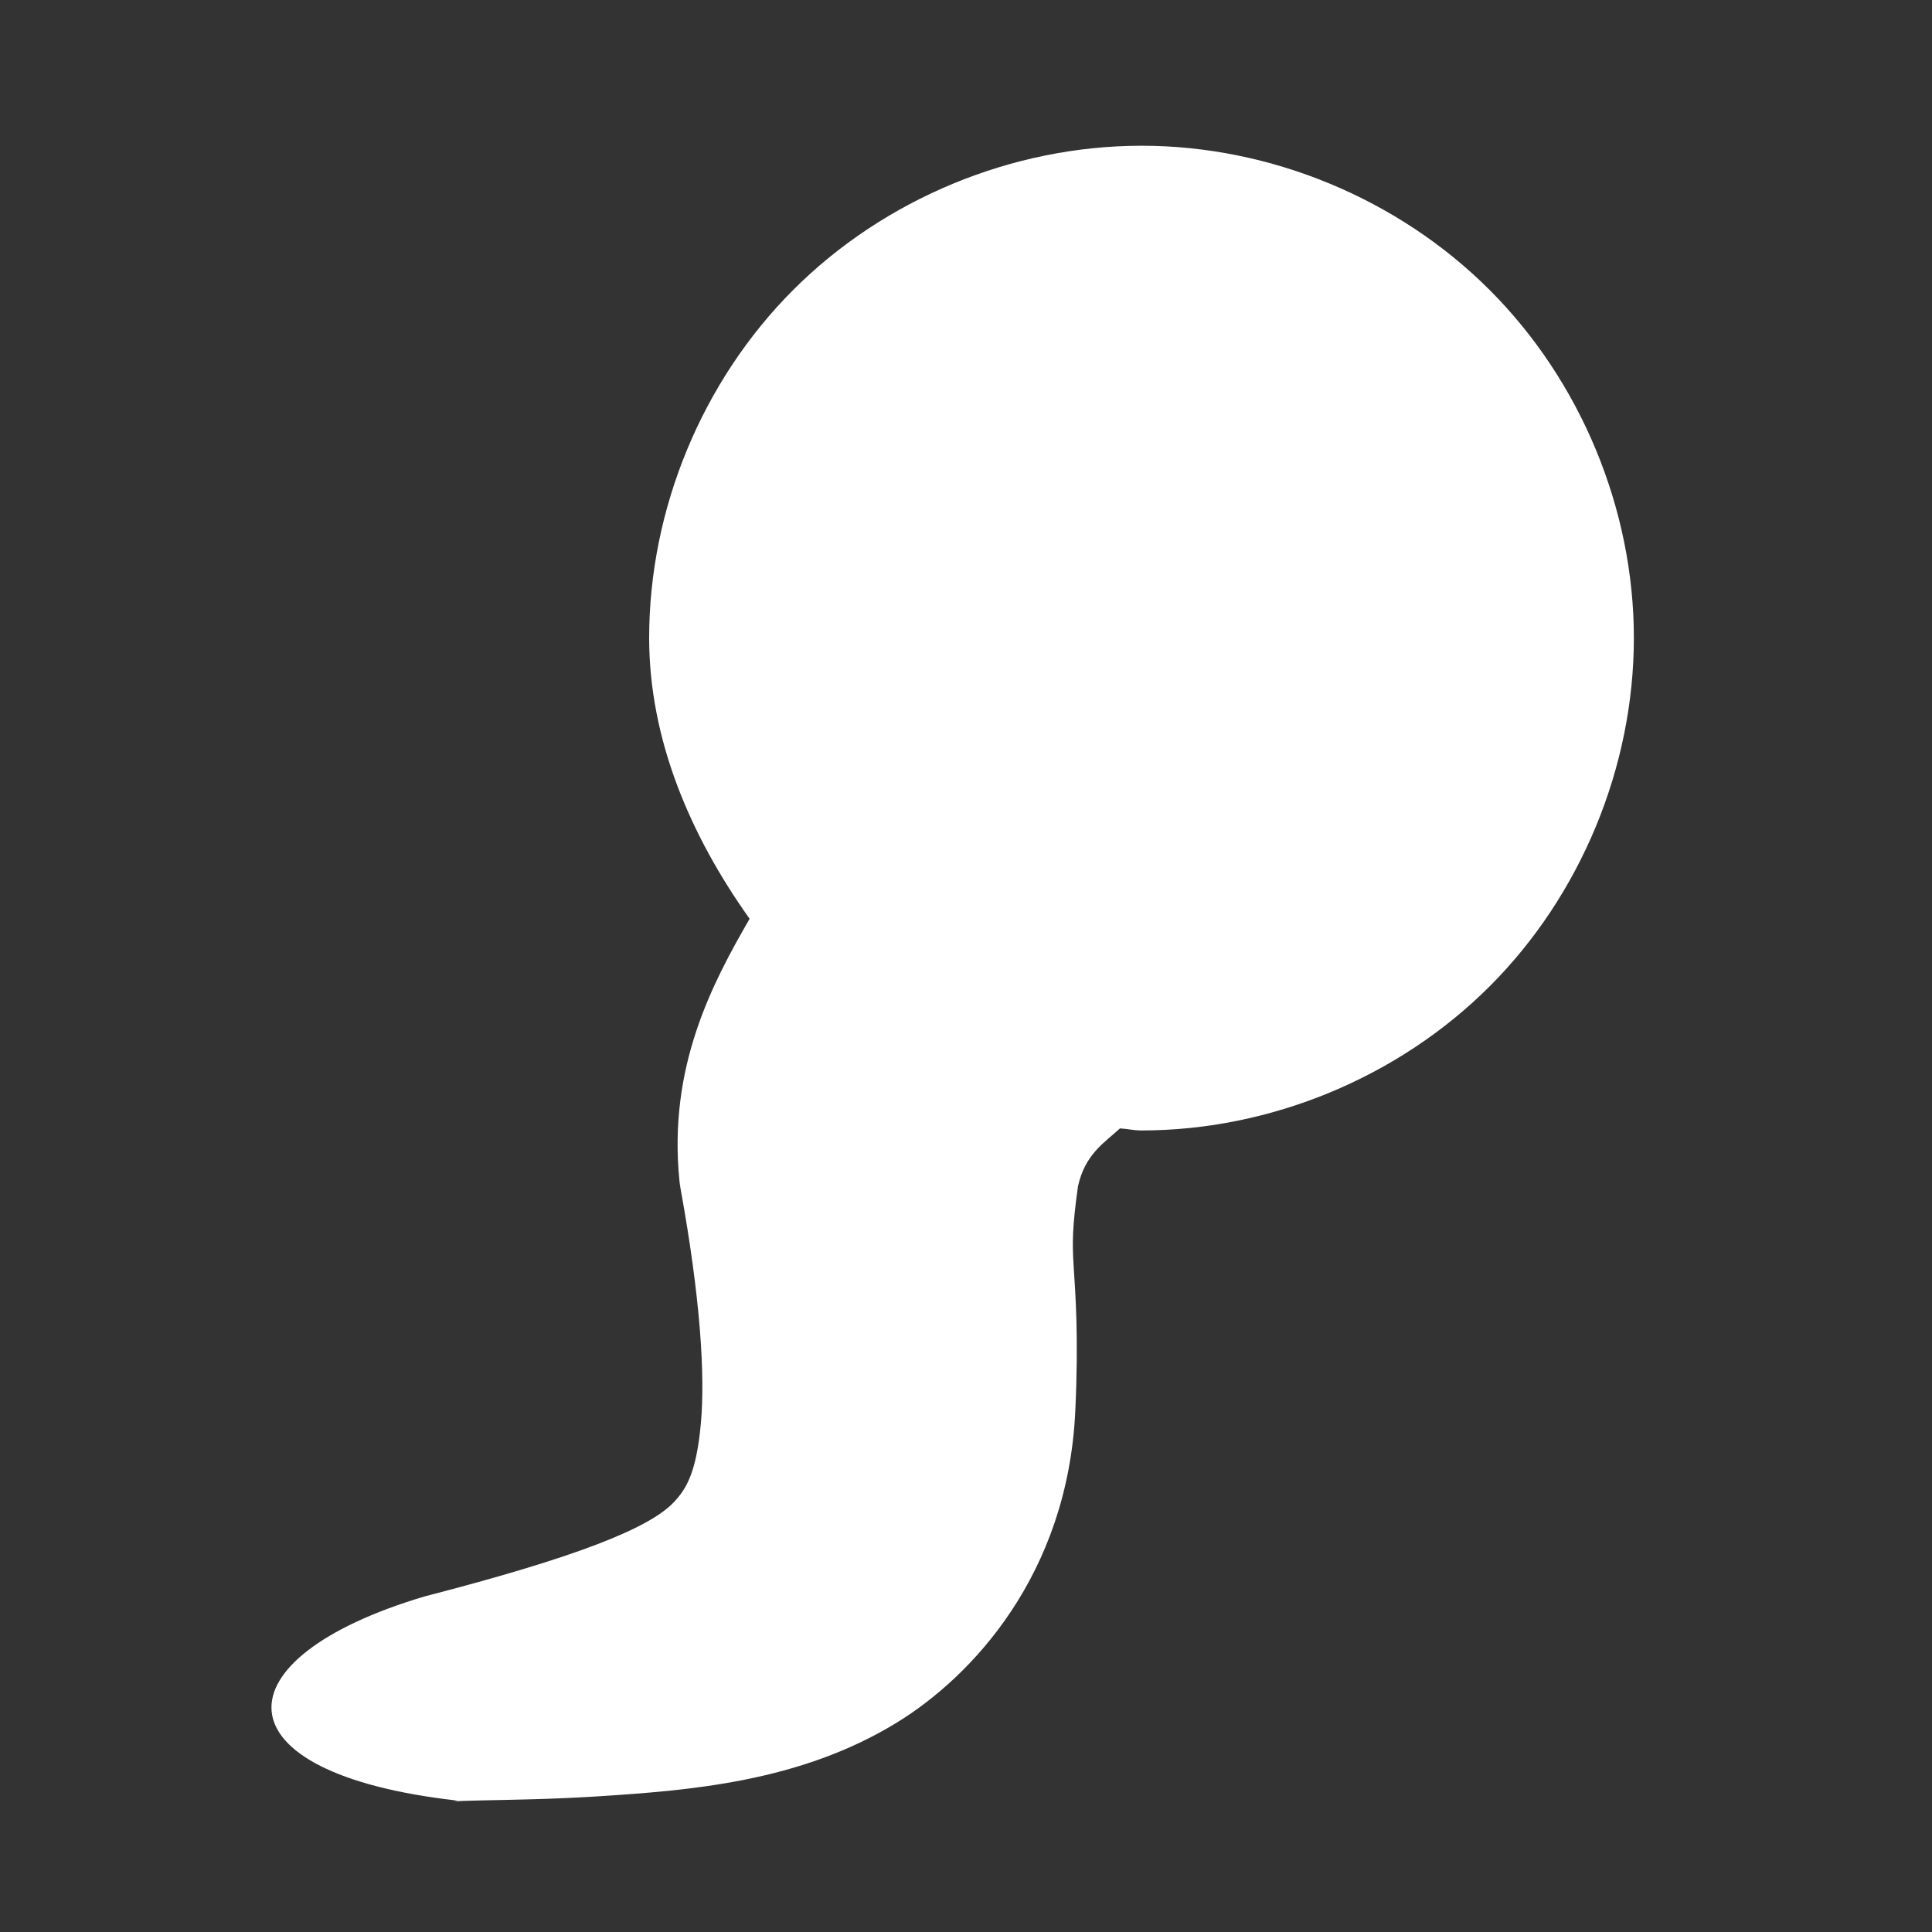 <svg width="16" height="16" viewBox="0 0 16 16" fill="none" xmlns="http://www.w3.org/2000/svg">
<rect x="0" y="0" width="16" height="16" fill="#333333" stroke="none"/>
<path fill-rule="evenodd" clip-rule="evenodd" d="M9.453 1.207C8.385 1.207 7.324 1.646 6.57 2.4C5.815 3.155 5.376 4.216 5.376 5.283V5.285C5.377 6.129 5.719 6.922 6.208 7.609C5.901 8.141 5.531 8.832 5.627 9.78C5.629 9.803 5.633 9.826 5.637 9.849C5.8 10.748 5.841 11.387 5.804 11.791C5.767 12.195 5.684 12.33 5.582 12.439C5.378 12.656 4.781 12.894 3.516 13.221C1.789 13.735 1.775 14.687 3.79 14.912C3.733 14.923 3.739 14.919 3.755 14.918C3.787 14.916 3.879 14.912 3.995 14.91C4.225 14.905 4.565 14.901 4.946 14.877C5.706 14.828 6.622 14.759 7.425 14.267C8.048 13.886 8.842 13.04 8.905 11.687C8.934 11.069 8.906 10.717 8.892 10.495C8.879 10.288 8.88 10.168 8.927 9.826C8.986 9.557 9.147 9.463 9.275 9.345C9.334 9.348 9.392 9.362 9.451 9.362H9.453C10.52 9.362 11.582 8.923 12.337 8.168C13.092 7.413 13.531 6.351 13.531 5.283C13.531 4.216 13.091 3.155 12.335 2.4C11.581 1.646 10.52 1.206 9.453 1.207L9.453 1.207Z" fill="white"/>
</svg>
